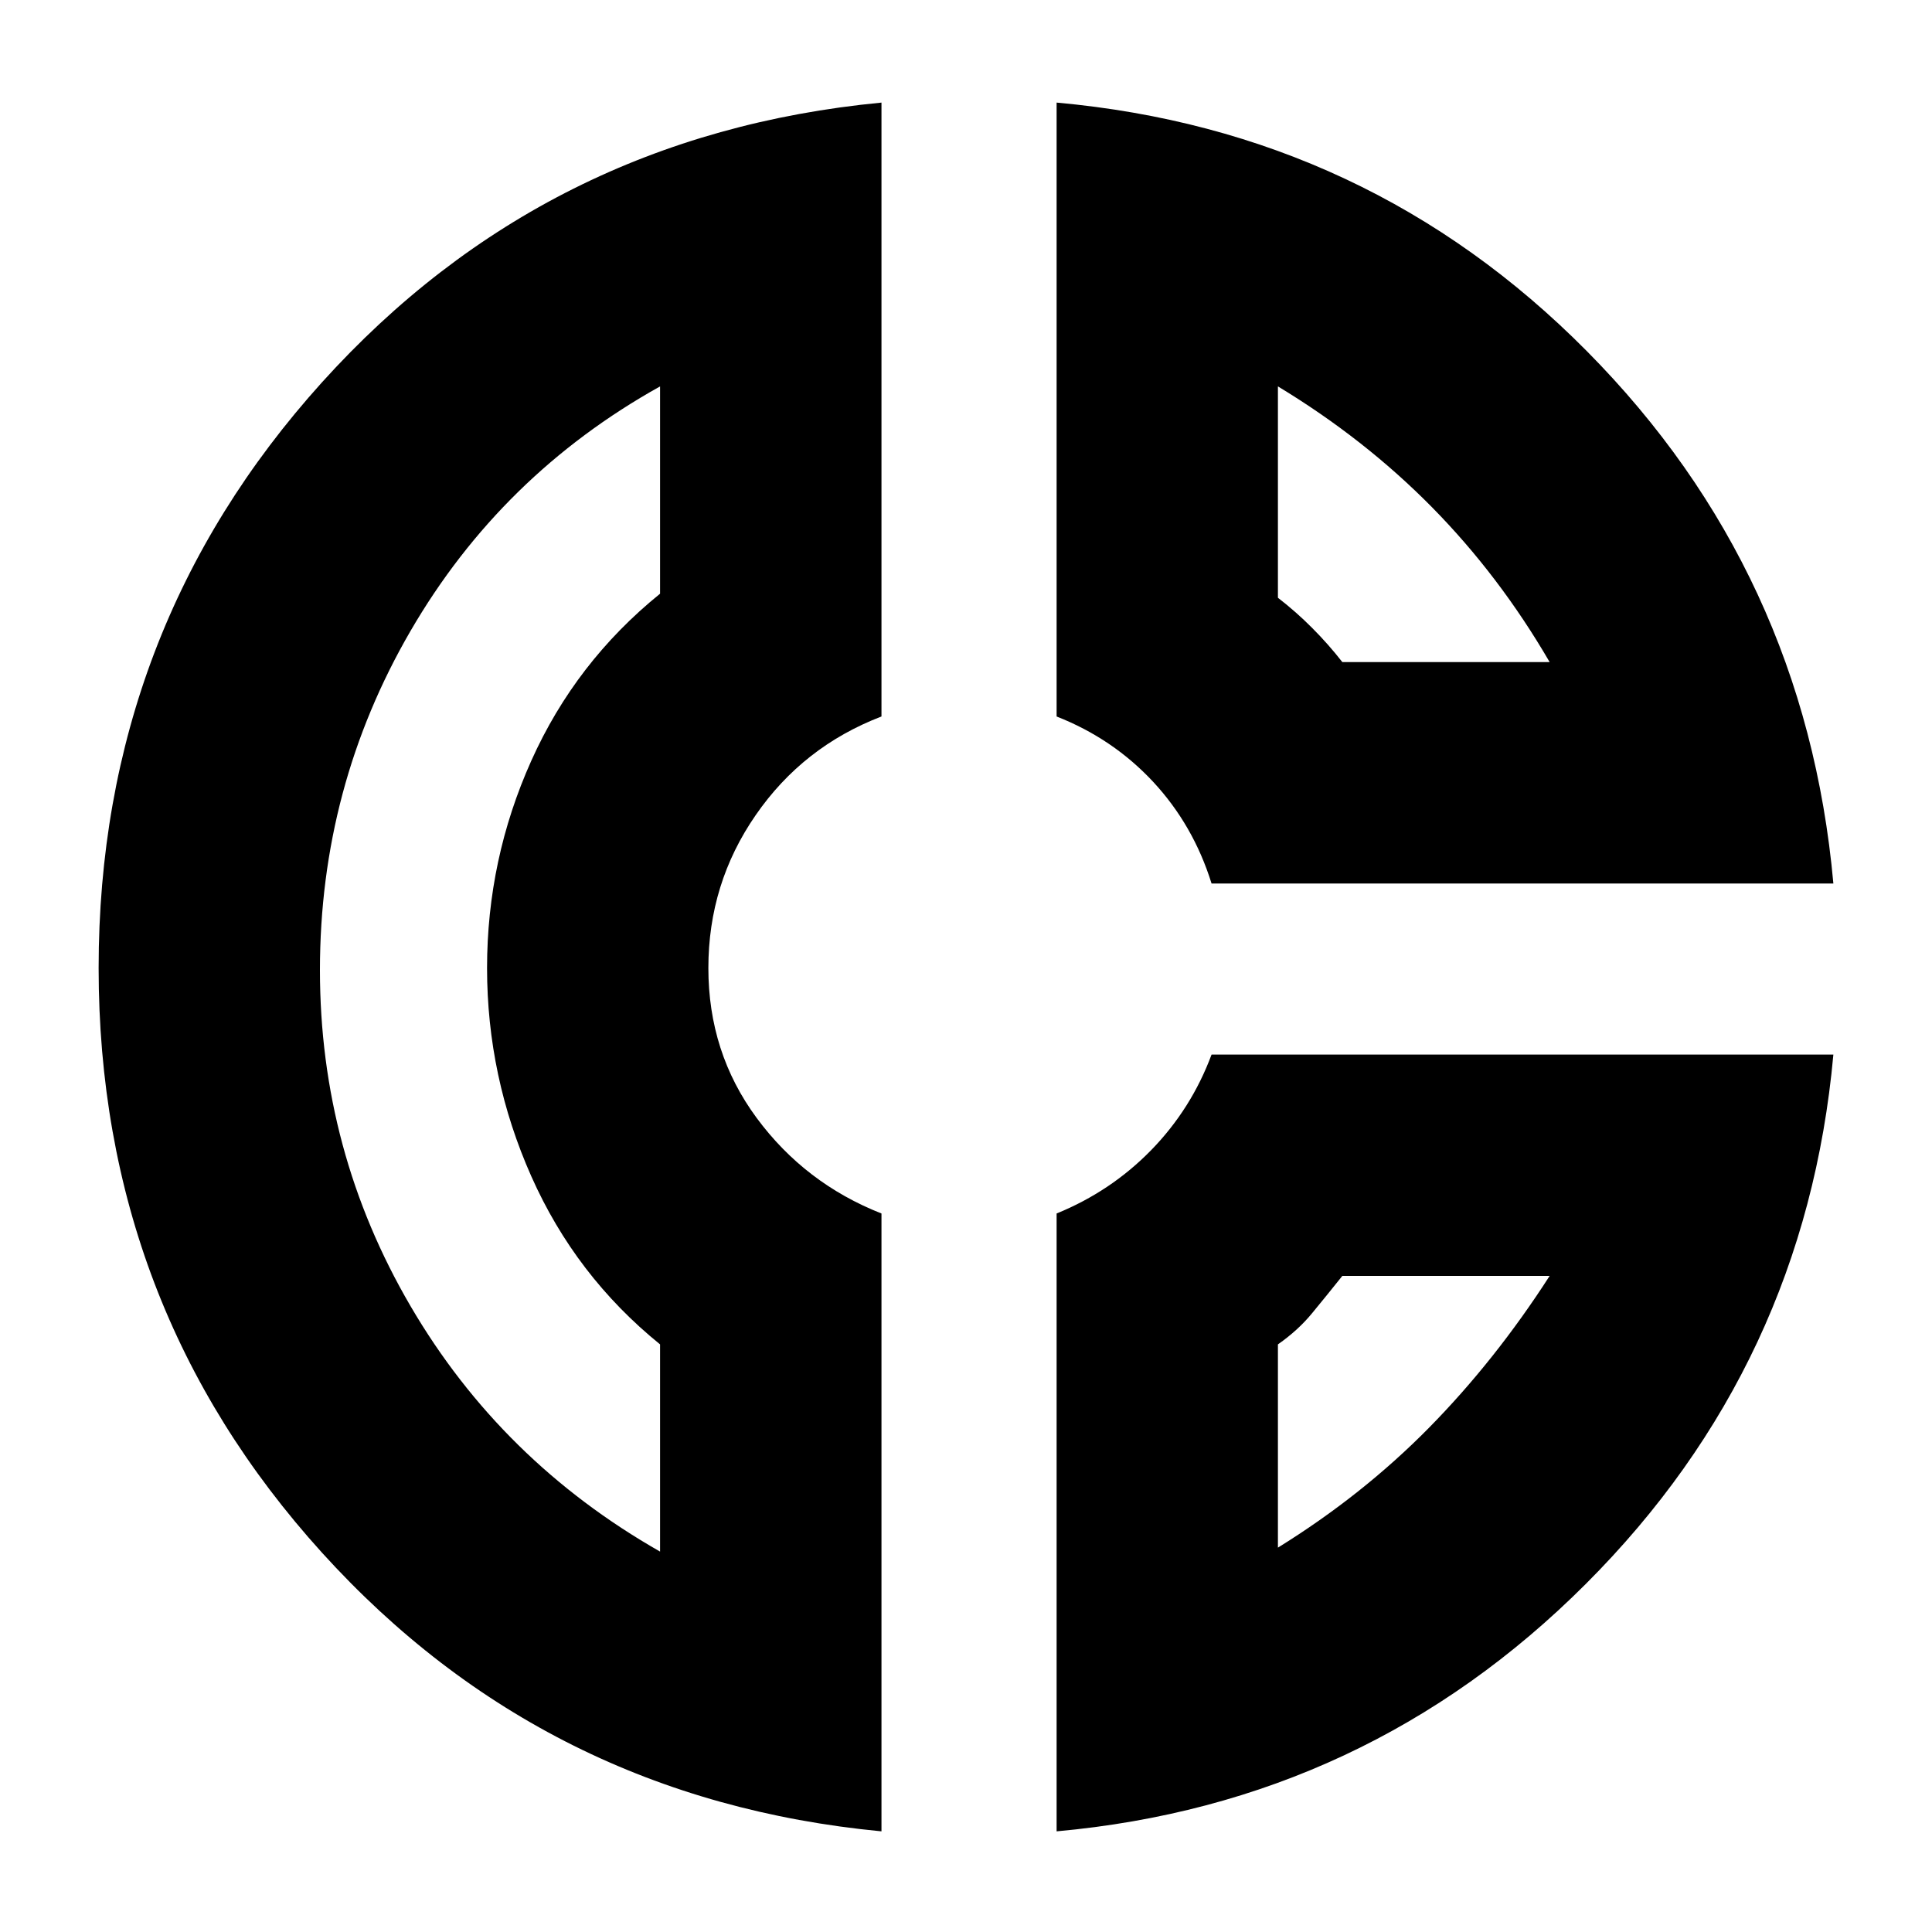 <svg xmlns="http://www.w3.org/2000/svg" height="20" width="20"><path d="M10.938 1.062Q14.167 1.354 16.427 3.635Q18.688 5.917 18.979 9.146H12.542Q12.354 8.542 11.938 8.094Q11.521 7.646 10.938 7.417ZM13.229 4V6.188Q13.417 6.333 13.583 6.5Q13.75 6.667 13.896 6.854H16.042Q15.521 5.958 14.823 5.25Q14.125 4.542 13.229 4ZM9.125 1.062V7.417Q8.312 7.729 7.823 8.438Q7.333 9.146 7.333 10.021Q7.333 10.896 7.833 11.573Q8.333 12.25 9.125 12.562V18.958Q5.646 18.625 3.333 16.073Q1.021 13.521 1.021 10.021Q1.021 6.521 3.333 3.958Q5.646 1.396 9.125 1.062ZM6.833 4Q5.188 4.917 4.25 6.531Q3.312 8.146 3.312 10.042Q3.312 11.917 4.25 13.521Q5.188 15.125 6.833 16.062V13.917Q5.958 13.208 5.5 12.177Q5.042 11.146 5.042 10.021Q5.042 8.896 5.5 7.875Q5.958 6.854 6.833 6.146ZM12.542 10.917H18.979Q18.688 14.125 16.417 16.396Q14.146 18.667 10.938 18.958V12.562Q11.5 12.333 11.917 11.906Q12.333 11.479 12.542 10.917ZM13.896 13.208Q13.729 13.417 13.583 13.594Q13.438 13.771 13.229 13.917V16.021Q14.104 15.479 14.792 14.781Q15.479 14.083 16.042 13.208ZM5.042 10.042Q5.042 10.042 5.042 10.042Q5.042 10.042 5.042 10.042Q5.042 10.042 5.042 10.042Q5.042 10.042 5.042 10.042Q5.042 10.042 5.042 10.042Q5.042 10.042 5.042 10.042Q5.042 10.042 5.042 10.042Q5.042 10.042 5.042 10.042ZM13.896 6.854Q13.896 6.854 13.896 6.854Q13.896 6.854 13.896 6.854Q13.896 6.854 13.896 6.854Q13.896 6.854 13.896 6.854ZM13.896 13.208Q13.896 13.208 13.896 13.208Q13.896 13.208 13.896 13.208Q13.896 13.208 13.896 13.208Q13.896 13.208 13.896 13.208Z"/></svg>